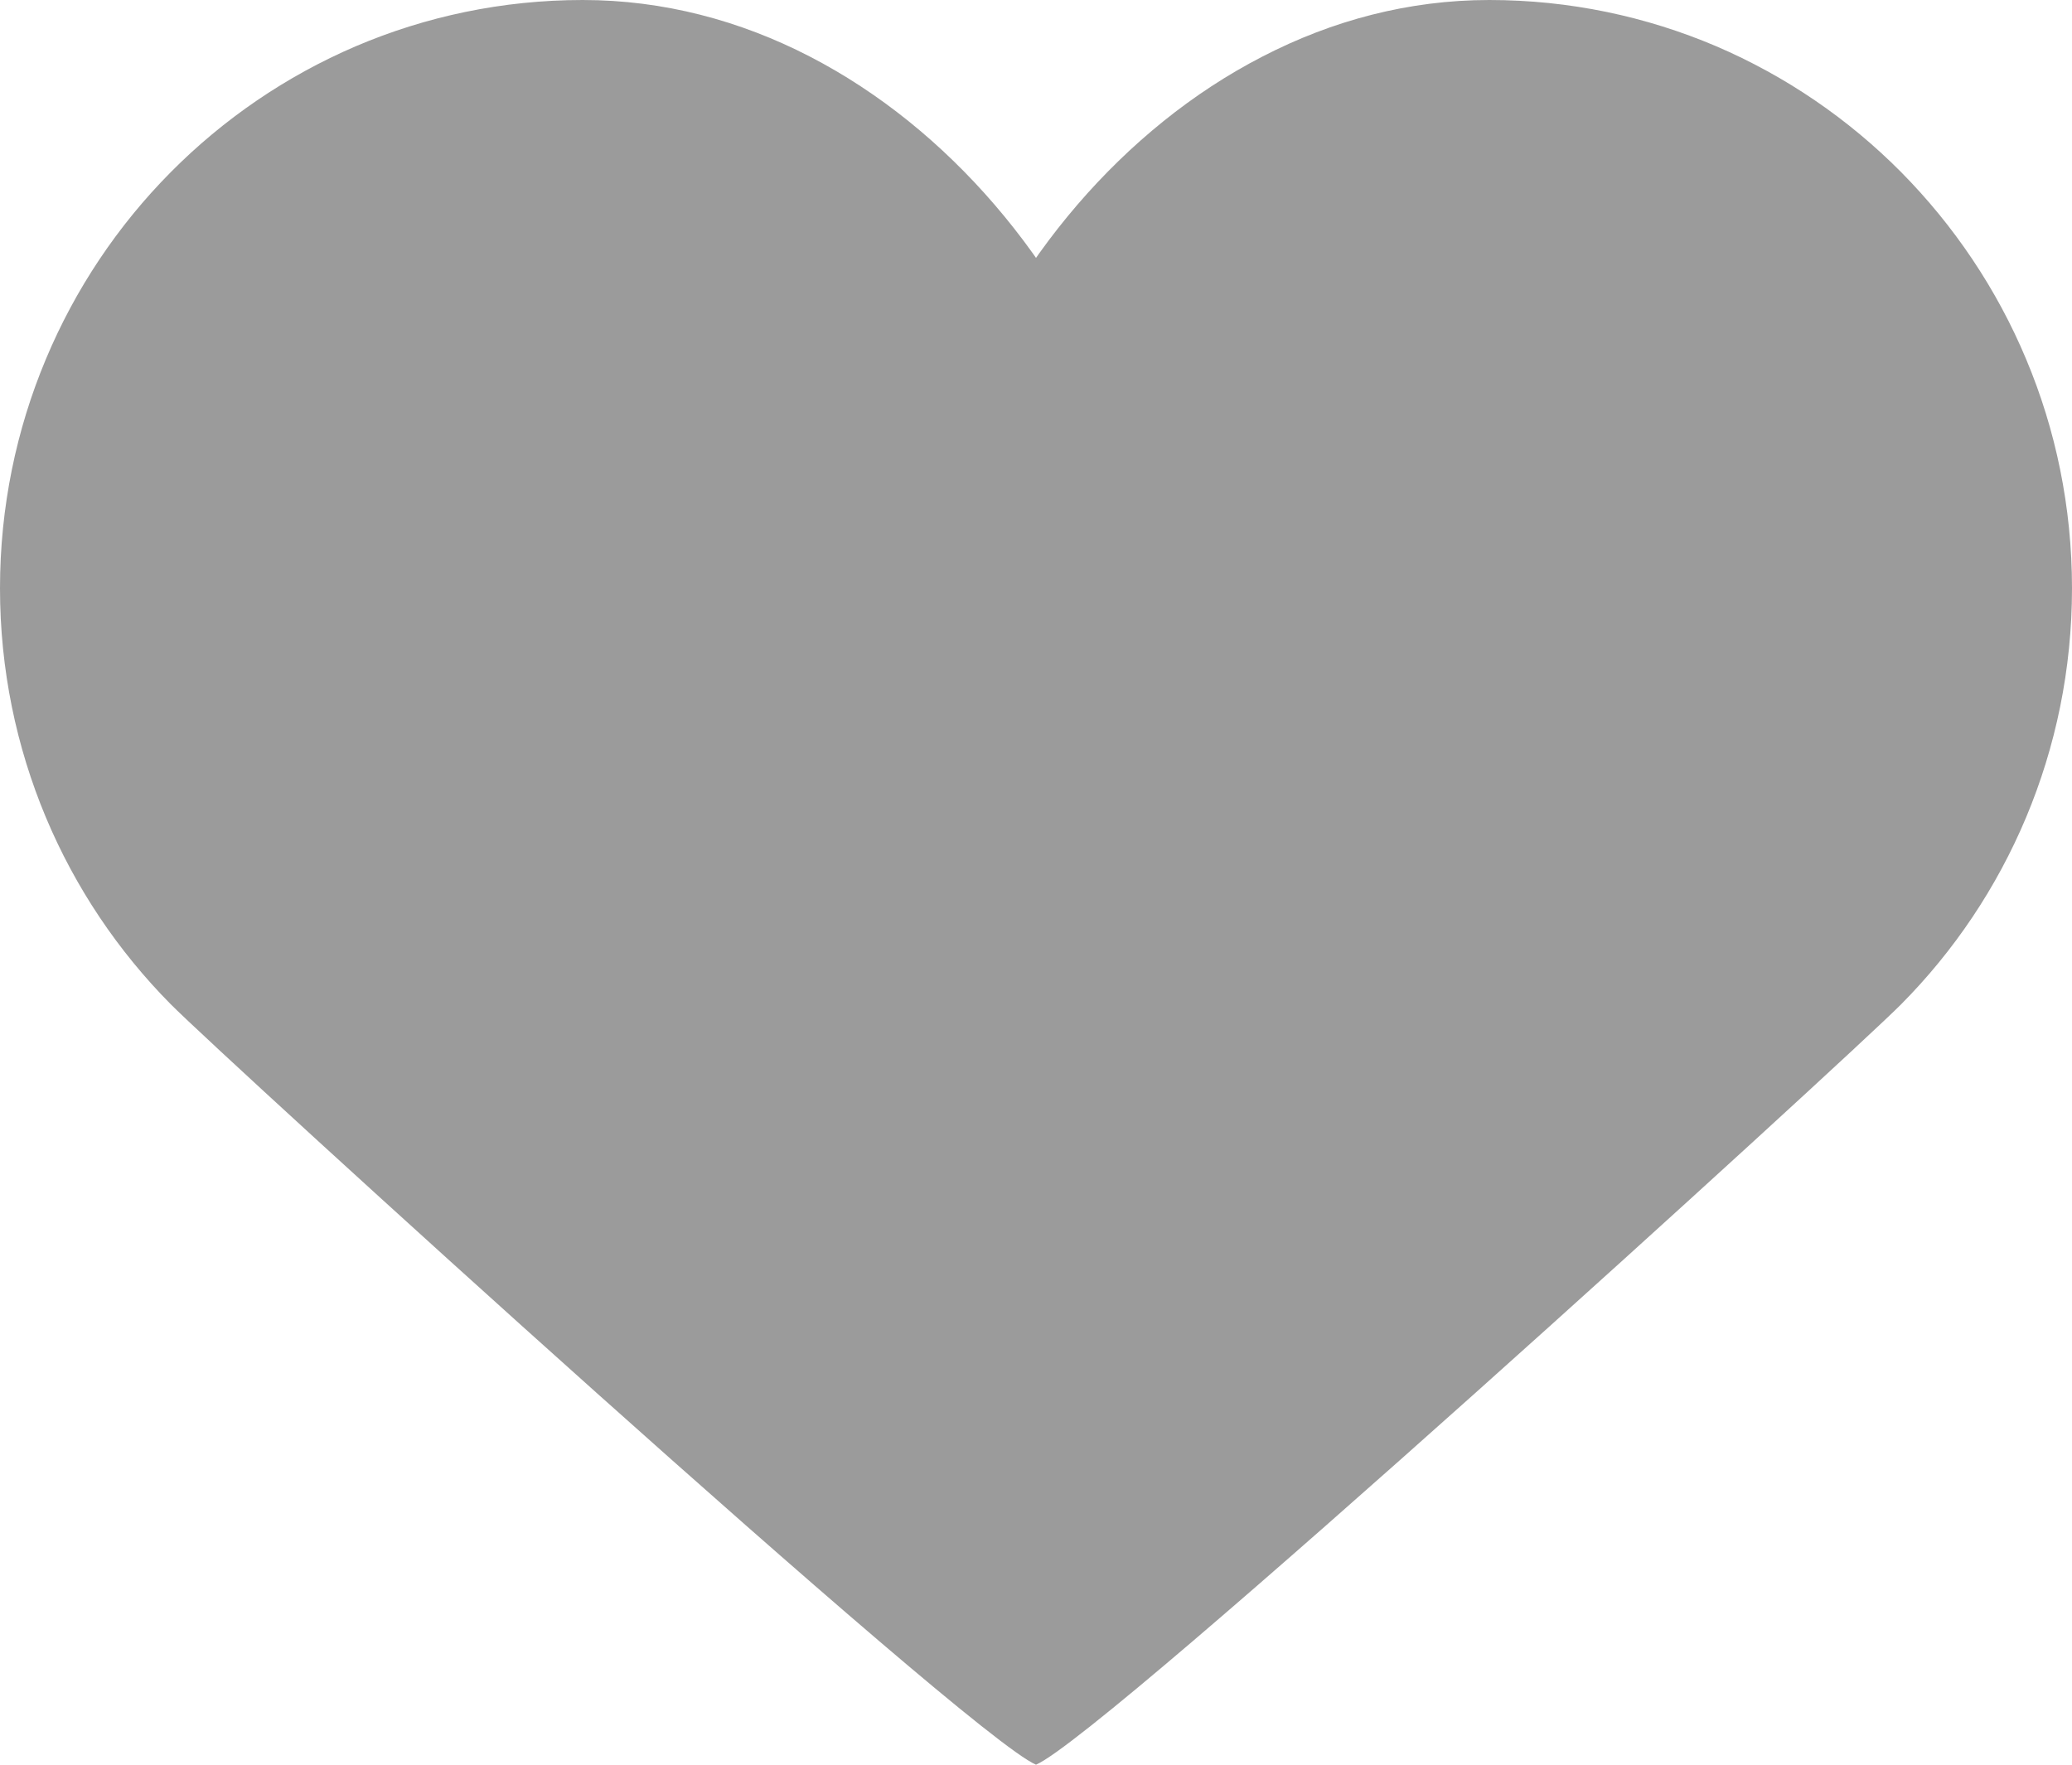 <svg class="colored-svg" width="27" height="23" viewBox="0 0 27 23" fill="#595959" xmlns="http://www.w3.org/2000/svg">
    <path d="M12.41 11.37C12.025 10.532 11.812 9.577 11.812 8.519C11.812 7.461 12.025 6.398 12.41 5.402C12.794 4.404 13.35 3.471 14.037 2.671C14.724 1.872 15.543 1.204 16.451 0.737C17.359 0.267 18.358 0 19.406 0C20.454 0 21.453 0.215 22.362 0.602C23.271 0.991 24.088 1.552 24.775 2.245C25.461 2.939 26.019 3.765 26.403 4.683C26.788 5.599 27 6.609 27 7.667C27 8.725 26.787 9.734 26.403 10.651C26.019 11.568 25.463 12.394 24.775 13.088C24.089 13.781 14.409 22.612 13.5 23C12.591 22.612 2.911 13.781 2.224 13.088C1.537 12.394 0.981 11.568 0.597 10.651C0.213 9.734 0 8.725 0 7.667C0 6.609 0.213 5.599 0.597 4.683C0.981 3.765 1.536 2.939 2.224 2.245C2.911 1.552 3.729 0.991 4.638 0.602C5.546 0.215 6.545 0 7.594 0C8.643 0 9.642 0.267 10.549 0.735C11.458 1.204 12.276 1.872 12.963 2.671C13.65 3.47 14.206 4.403 14.591 5.401C14.975 6.398 15.188 7.461 15.188 8.519C15.188 9.577 14.975 10.532 14.591 11.37C14.206 12.207 13.652 12.927 12.963 13.515" fill="#9B9B9B"/>
</svg>

